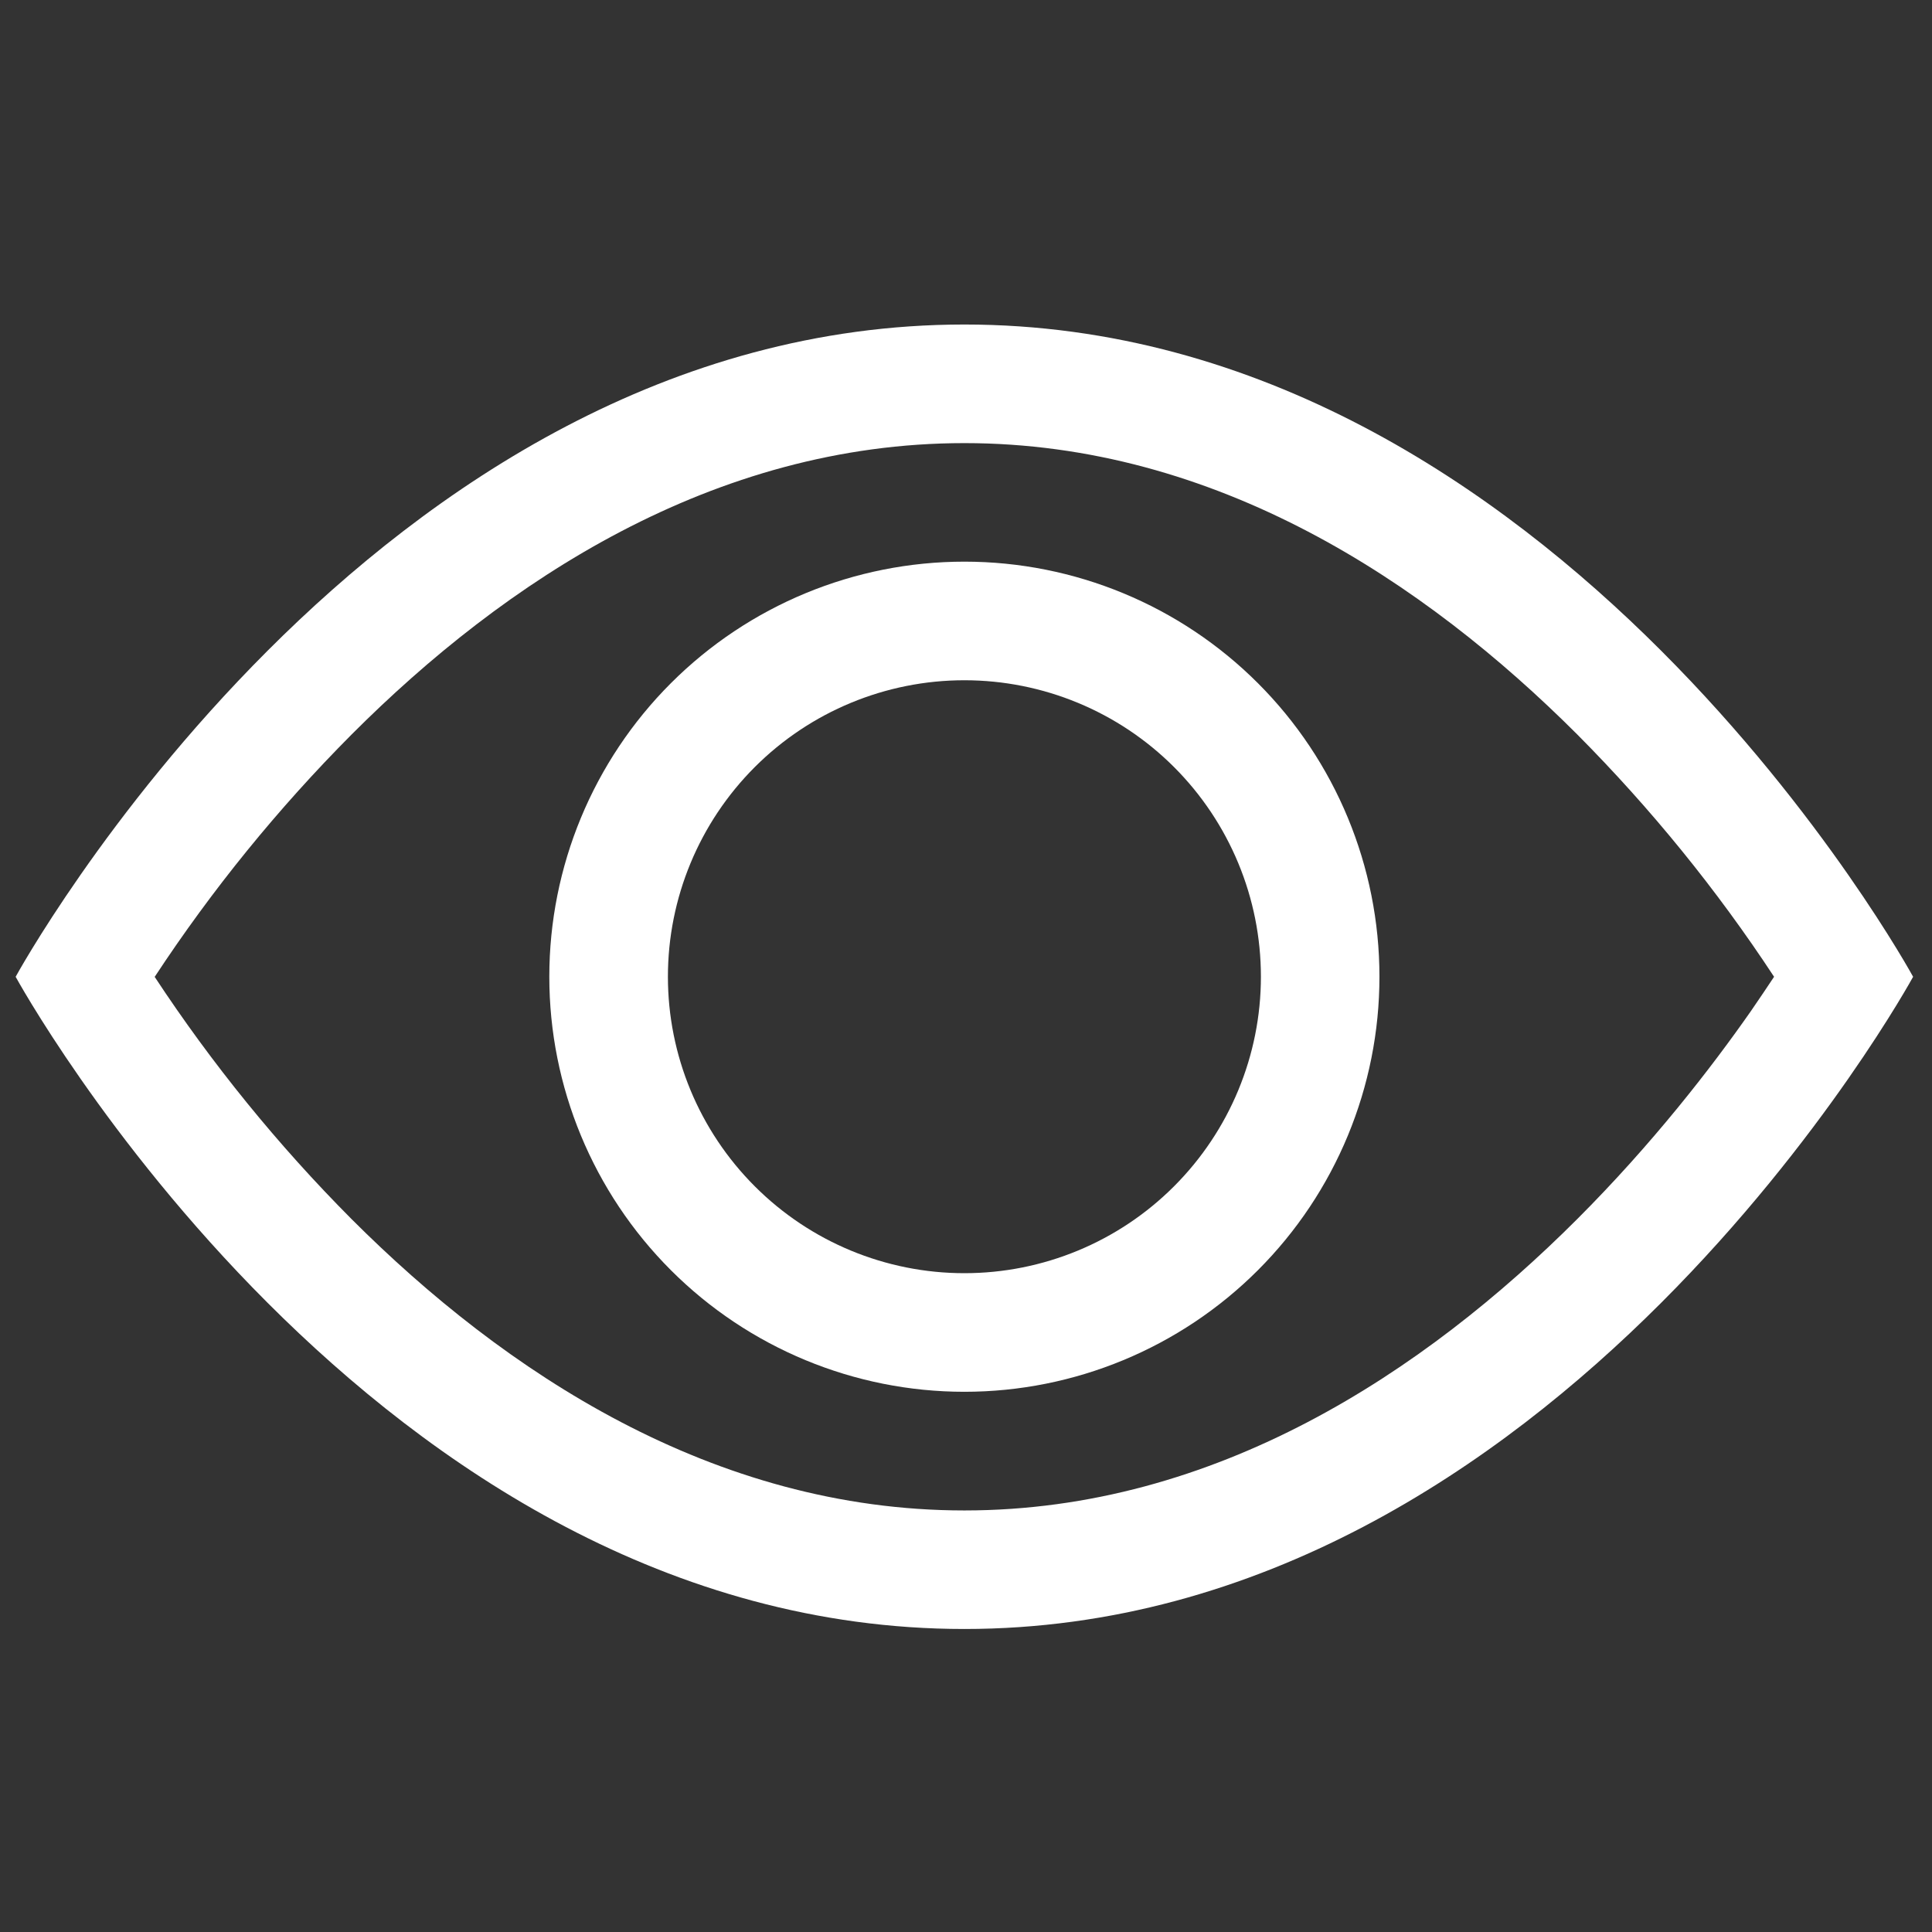 <svg width="31" height="31" viewBox="0 0 31 31" fill="none" xmlns="http://www.w3.org/2000/svg">
<rect x="0" y="0" width="31" height="31" fill="#333333" stroke="none"/>
<path d="M30.697 15.673C30.697 15.673 24.988 5.207 15.474 5.207C5.96 5.207 0.251 15.673 0.251 15.673C0.251 15.673 5.96 26.138 15.474 26.138C24.988 26.138 30.697 15.673 30.697 15.673ZM2.483 15.673C3.403 14.274 4.461 12.972 5.642 11.785C8.091 9.332 11.44 7.11 15.474 7.11C19.508 7.11 22.855 9.332 25.308 11.785C26.488 12.972 27.547 14.274 28.466 15.673C28.356 15.838 28.234 16.021 28.096 16.221C27.458 17.134 26.516 18.352 25.308 19.56C22.855 22.013 19.506 24.236 15.474 24.236C11.44 24.236 8.093 22.013 5.64 19.56C4.459 18.373 3.401 17.071 2.481 15.673H2.483Z" fill="white"/>
<path d="M15.474 10.915C14.213 10.915 13.003 11.416 12.111 12.308C11.219 13.2 10.717 14.41 10.717 15.672C10.717 16.933 11.219 18.143 12.111 19.035C13.003 19.928 14.213 20.429 15.474 20.429C16.736 20.429 17.946 19.928 18.838 19.035C19.73 18.143 20.232 16.933 20.232 15.672C20.232 14.41 19.73 13.2 18.838 12.308C17.946 11.416 16.736 10.915 15.474 10.915ZM8.814 15.672C8.814 13.905 9.516 12.211 10.765 10.962C12.014 9.713 13.708 9.012 15.474 9.012C17.241 9.012 18.935 9.713 20.184 10.962C21.433 12.211 22.134 13.905 22.134 15.672C22.134 17.438 21.433 19.132 20.184 20.381C18.935 21.63 17.241 22.332 15.474 22.332C13.708 22.332 12.014 21.63 10.765 20.381C9.516 19.132 8.814 17.438 8.814 15.672Z" fill="white"/>
</svg>

